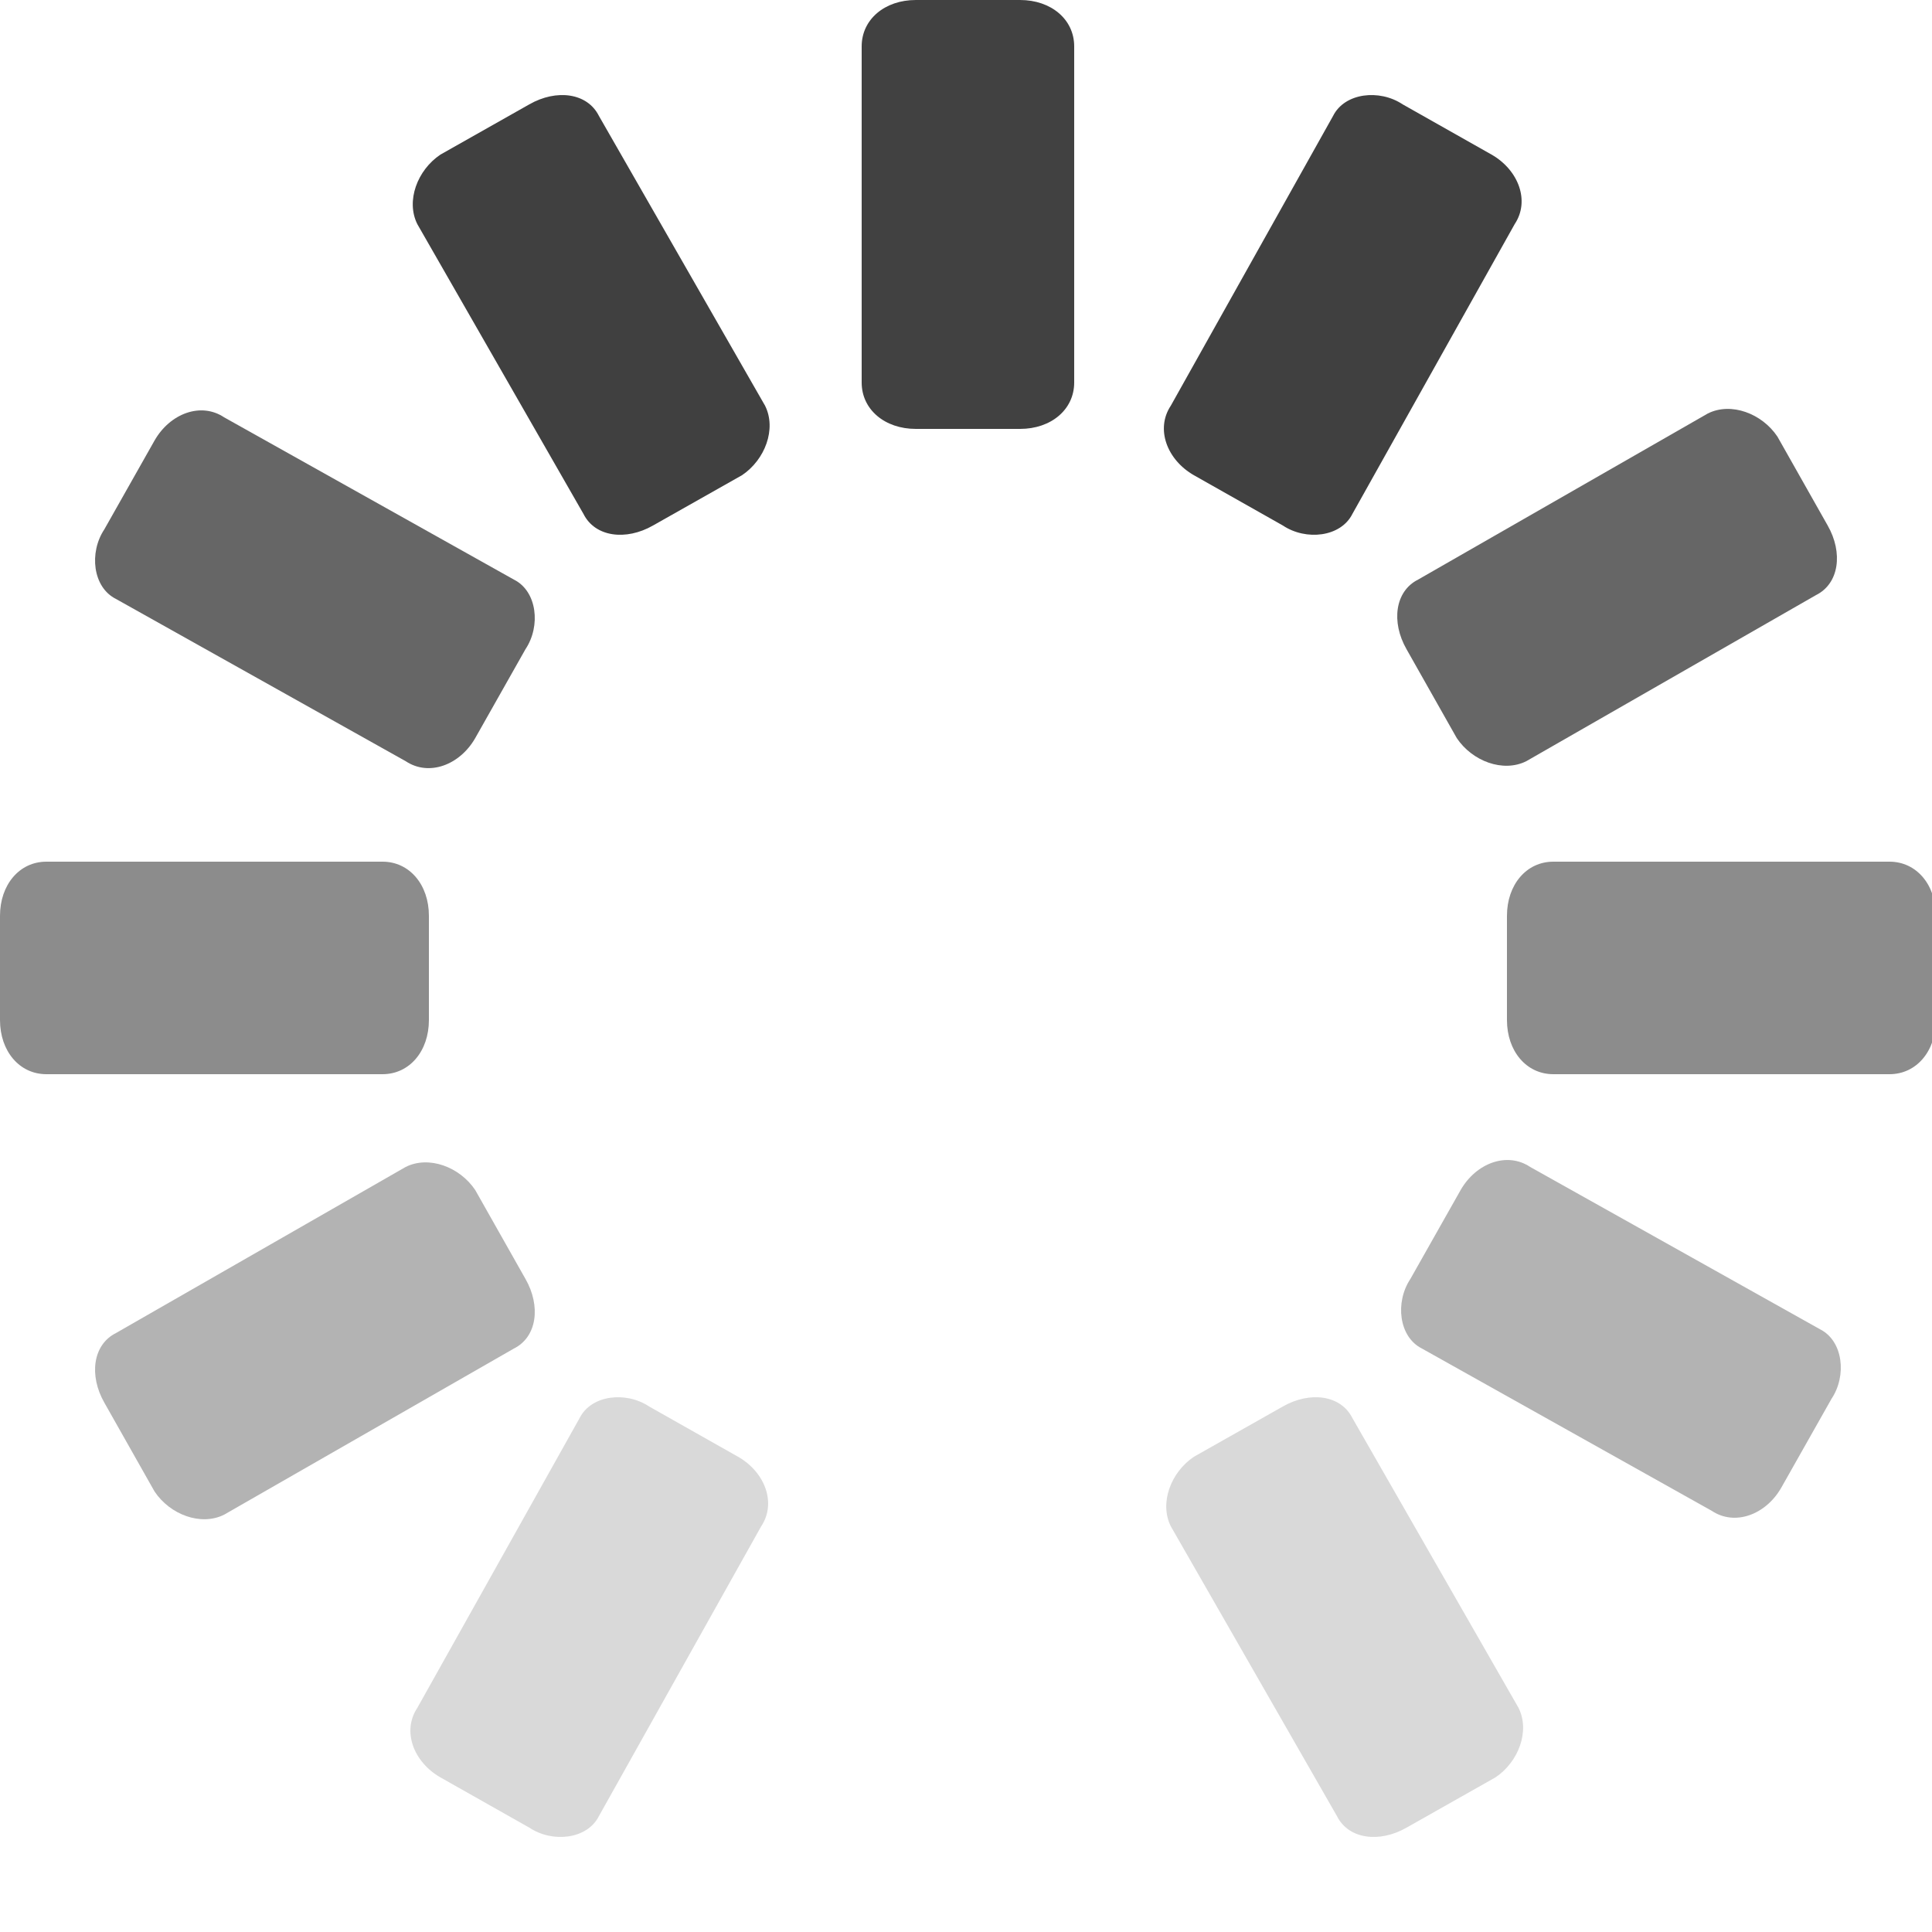 <?xml version="1.0" encoding="UTF-8"?>
<svg width="50" height="50" xmlns="http://www.w3.org/2000/svg" xmlns:svg="http://www.w3.org/2000/svg">

 <g>
  <title>Layer 1</title>
  <path id="svg_1" d="m27.8,9.9c0,0.7 -0.6,1.2 -1.4,1.2l-2.7,0c-0.8,0 -1.4,-0.5 -1.4,-1.2l0,-8.7c0,-0.7 0.6,-1.2 1.4,-1.2l2.7,0c0.8,0 1.4,0.5 1.4,1.2l0,8.7z" fill="#414141"/>
  <path opacity="0" id="svg_2" d="m27.8,48.8c0,0.7 -0.6,1.2 -1.4,1.2l-2.7,0c-0.8,0 -1.4,-0.5 -1.4,-1.2l0,-8.7c0,-0.7 0.6,-1.2 1.4,-1.2l2.7,0c0.8,0 1.4,0.5 1.4,1.2l0,8.7z" fill="#000000"/>
  <path opacity="0.6" id="svg_3" d="m13.3,15c0.6,0.3 0.7,1.2 0.3,1.8l-1.3,2.3c-0.4,0.7 -1.2,1 -1.8,0.6l-7.5,-4.2c-0.6,-0.3 -0.7,-1.2 -0.3,-1.8l1.3,-2.3c0.4,-0.7 1.2,-1 1.8,-0.6l7.5,4.2z" fill="#000000"/>
  <path opacity="0.3" id="svg_4" d="m47.1,34.4c0.6,0.3 0.7,1.2 0.3,1.8l-1.3,2.3c-0.4,0.7 -1.2,1 -1.8,0.6l-7.5,-4.2c-0.6,-0.3 -0.7,-1.2 -0.3,-1.8l1.3,-2.3c0.4,-0.7 1.2,-1 1.8,-0.6l7.5,4.2z" fill="#000000"/>
  <path opacity="0.75" id="svg_5" d="m19.8,10.5c0.3,0.6 0,1.4 -0.6,1.8l-2.3,1.3c-0.7,0.4 -1.5,0.3 -1.8,-0.3l-4.3,-7.5c-0.3,-0.6 0,-1.4 0.6,-1.8l2.3,-1.3c0.7,-0.4 1.5,-0.3 1.8,0.3l4.3,7.5z" fill="#000000"/>
  <path opacity="0.15" id="svg_6" d="m39.3,44.2c0.3,0.6 0,1.4 -0.6,1.8l-2.3,1.3c-0.7,0.4 -1.5,0.3 -1.8,-0.3l-4.3,-7.5c-0.3,-0.6 0,-1.4 0.6,-1.8l2.3,-1.3c0.7,-0.4 1.5,-0.3 1.8,0.3l4.3,7.5z" fill="#000000"/>
  <path opacity="0.3" id="svg_7" d="m10.5,30.2c0.6,-0.3 1.4,0 1.8,0.6l1.3,2.3c0.4,0.7 0.3,1.5 -0.3,1.8l-7.5,4.3c-0.6,0.3 -1.4,0 -1.8,-0.6l-1.3,-2.3c-0.4,-0.7 -0.3,-1.5 0.3,-1.8l7.5,-4.3z" fill="#000000"/>
  <path opacity="0.6" id="svg_8" d="m44.2,10.7c0.6,-0.3 1.4,0 1.8,0.6l1.3,2.3c0.4,0.7 0.3,1.5 -0.3,1.8l-7.5,4.3c-0.6,0.3 -1.4,0 -1.8,-0.6l-1.3,-2.3c-0.4,-0.7 -0.3,-1.5 0.3,-1.8l7.5,-4.3z" fill="#000000"/>
  <path opacity="0.15" id="svg_9" d="m15,36.7c0.3,-0.6 1.2,-0.7 1.8,-0.3l2.3,1.3c0.7,0.4 1,1.2 0.6,1.8l-4.2,7.5c-0.3,0.6 -1.2,0.7 -1.8,0.3l-2.3,-1.3c-0.7,-0.4 -1,-1.2 -0.6,-1.8l4.2,-7.5z" fill="#000000"/>
  <path opacity="0.75" id="svg_10" d="m34.5,3c0.3,-0.6 1.2,-0.7 1.8,-0.3l2.3,1.3c0.7,0.4 1,1.2 0.6,1.8l-4.2,7.5c-0.3,0.6 -1.2,0.7 -1.8,0.3l-2.3,-1.3c-0.7,-0.4 -1,-1.2 -0.6,-1.8l4.2,-7.5z" fill="#000000"/>
  <path opacity="0.45" id="svg_11" d="m40.2,27.8c-0.7,0 -1.2,-0.6 -1.2,-1.4l0,-2.7c0,-0.8 0.5,-1.4 1.2,-1.4l8.7,0c0.7,0 1.2,0.6 1.2,1.4l0,2.7c0,0.8 -0.5,1.4 -1.2,1.4l-8.7,0z" fill="#000000"/>
  <path opacity="0.45" id="svg_12" d="m1.2,27.8c-0.7,0 -1.2,-0.6 -1.2,-1.4l0,-2.7c0,-0.8 0.5,-1.4 1.2,-1.4l8.7,0c0.7,0 1.2,0.6 1.2,1.4l0,2.7c0,0.8 -0.5,1.4 -1.2,1.4l-8.7,0z" fill="#000000"/>
 </g>
</svg>